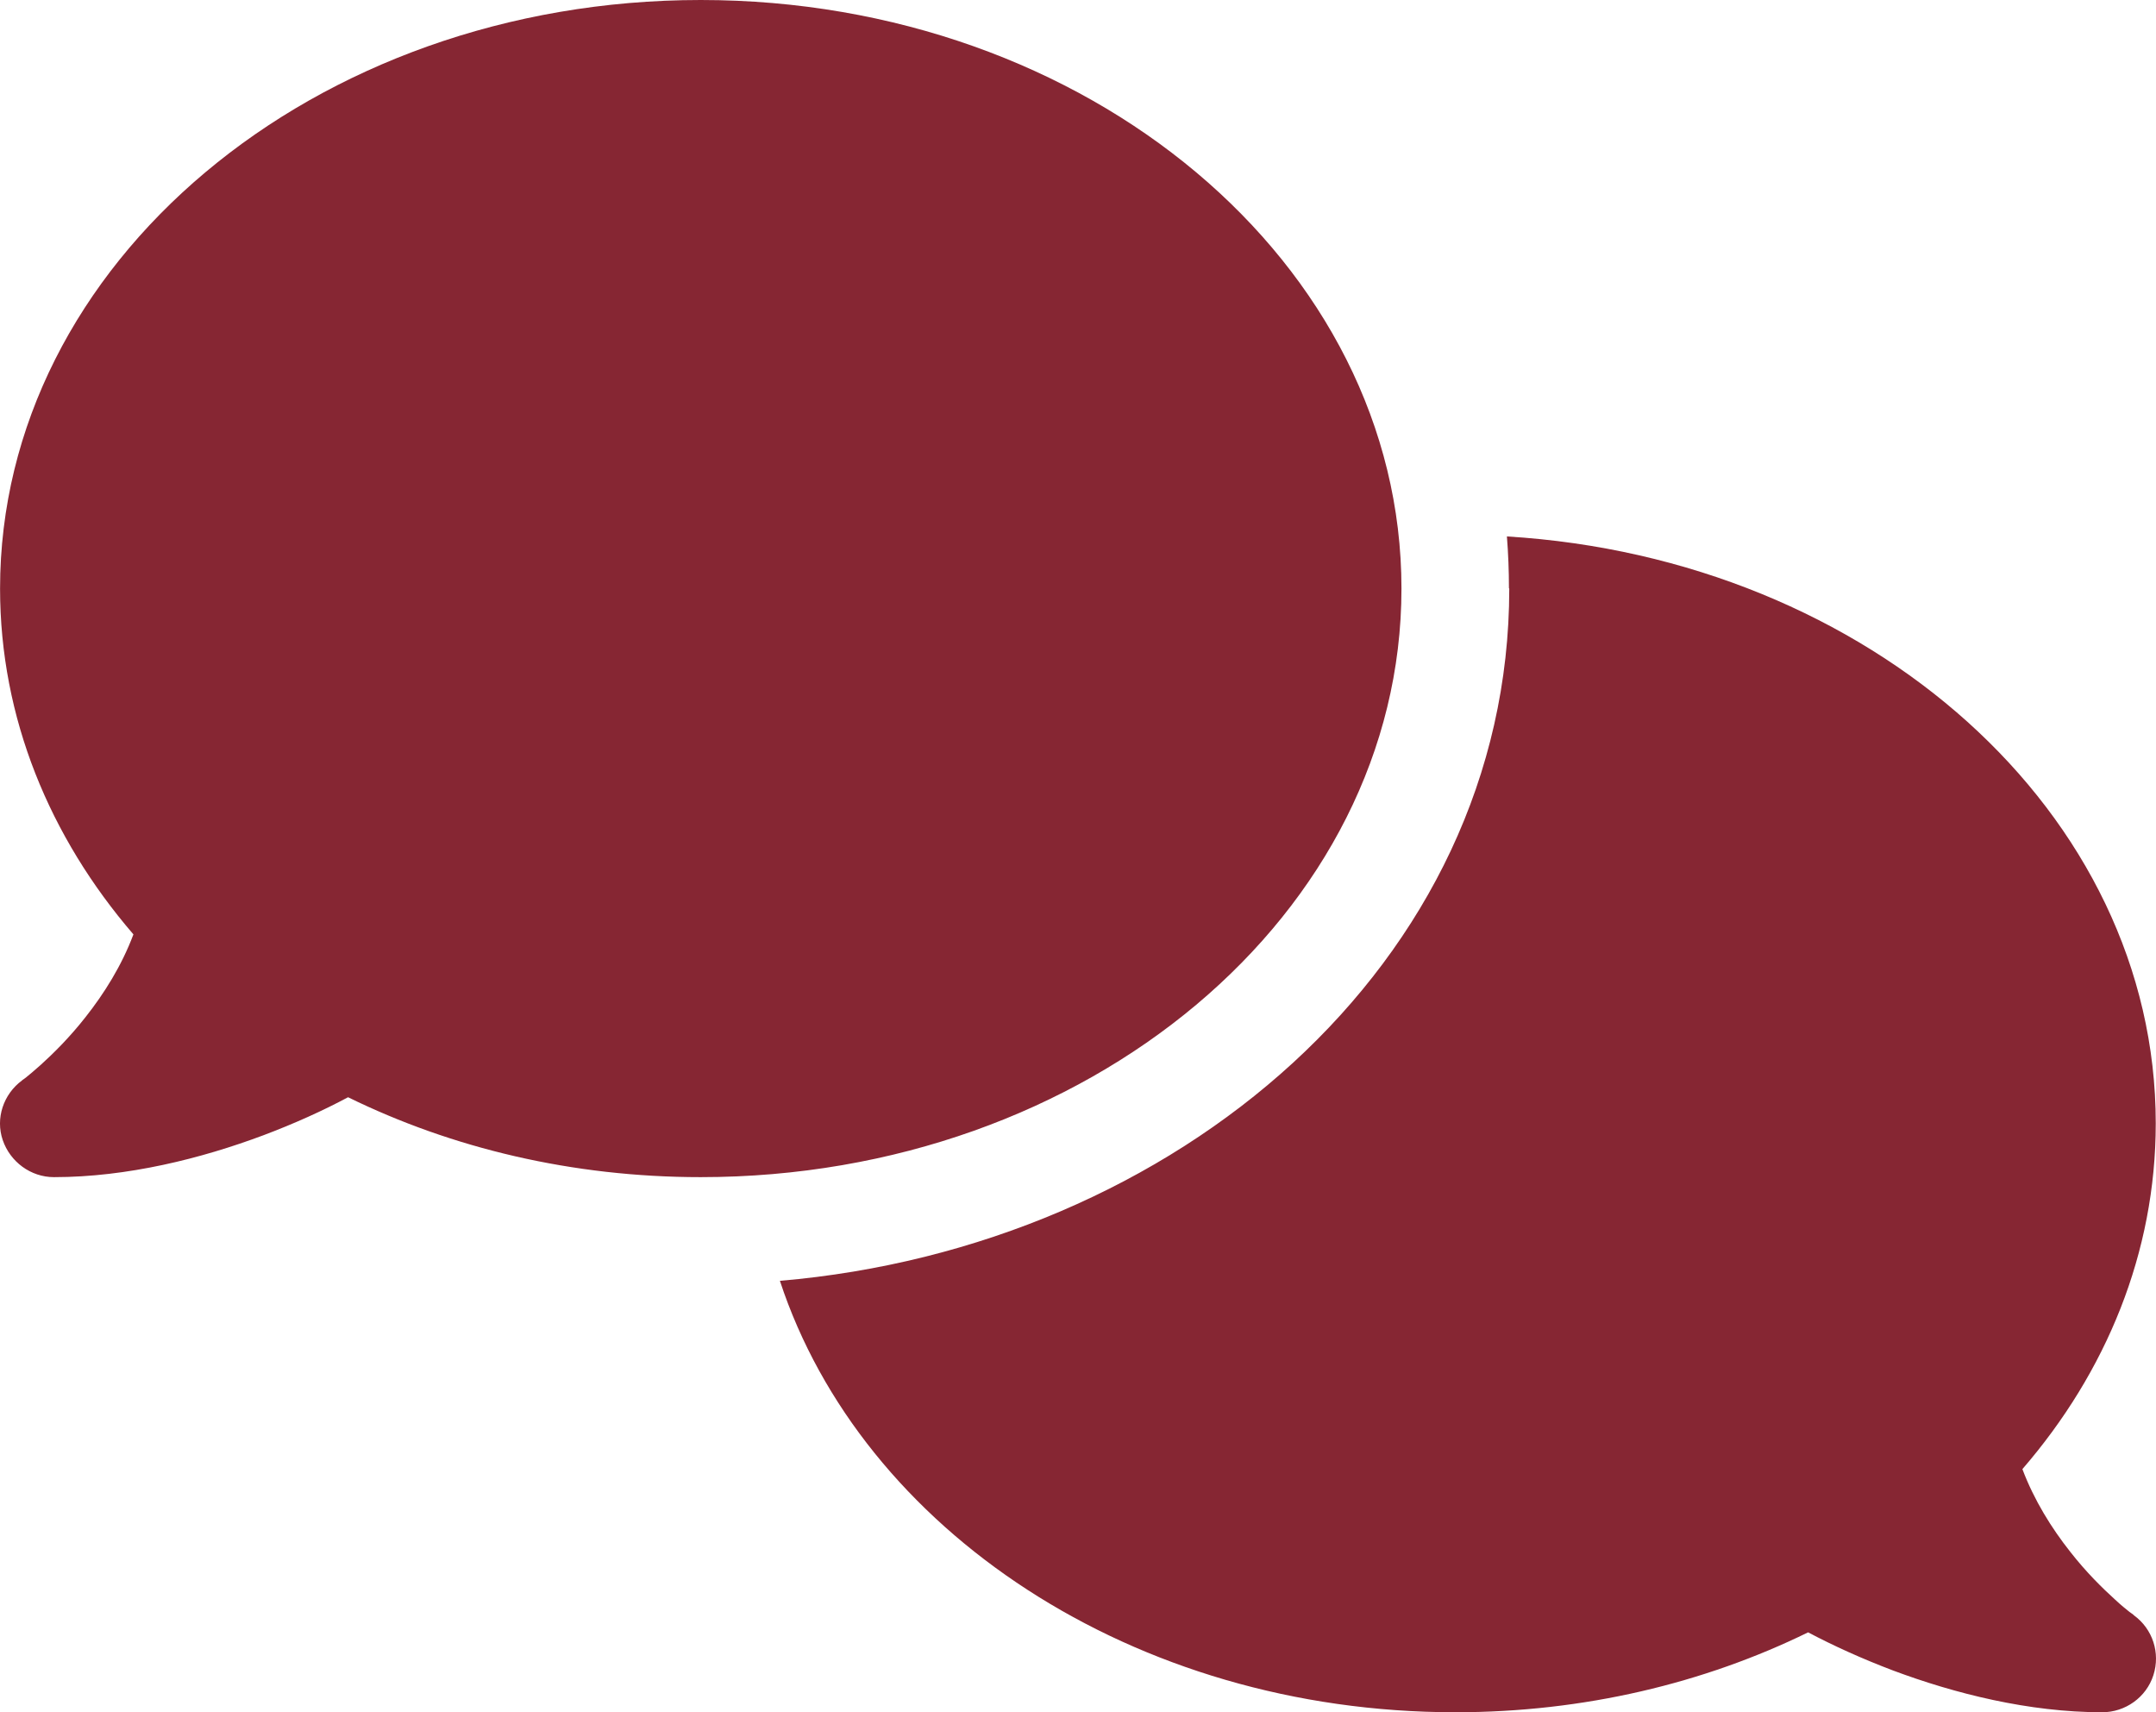 <svg width="34" height="27" viewBox="0 0 34 27" fill="none" xmlns="http://www.w3.org/2000/svg">
<path d="M11.051 18.562C17.155 18.562 22.101 14.407 22.101 9.281C22.101 4.155 17.155 0 11.051 0C4.947 0 0.001 4.155 0.001 9.281C0.001 11.317 0.782 13.199 2.104 14.734C1.918 15.23 1.642 15.667 1.35 16.037C1.095 16.363 0.835 16.617 0.643 16.791C0.548 16.875 0.468 16.944 0.415 16.986C0.388 17.007 0.367 17.023 0.357 17.028L0.346 17.038C0.054 17.255 -0.074 17.634 0.043 17.977C0.16 18.32 0.484 18.562 0.851 18.562C2.009 18.562 3.178 18.267 4.15 17.903C4.639 17.719 5.095 17.513 5.489 17.302C7.125 18.104 9.022 18.562 11.051 18.562ZM23.801 9.281C23.801 15.203 18.537 19.665 12.299 20.197C13.59 24.121 17.872 27 22.951 27C24.981 27 26.877 26.541 28.514 25.74C28.912 25.951 29.364 26.156 29.852 26.341C30.825 26.705 31.994 27 33.152 27C33.518 27 33.848 26.763 33.959 26.415C34.071 26.067 33.949 25.687 33.651 25.471L33.641 25.46C33.63 25.45 33.609 25.439 33.582 25.418C33.529 25.376 33.449 25.312 33.354 25.223C33.162 25.049 32.902 24.796 32.647 24.469C32.355 24.1 32.078 23.657 31.893 23.166C33.215 21.637 33.996 19.754 33.996 17.713C33.996 12.82 29.486 8.807 23.764 8.459C23.785 8.728 23.796 9.002 23.796 9.276L23.801 9.281Z" fill="#862633"/>
</svg>
